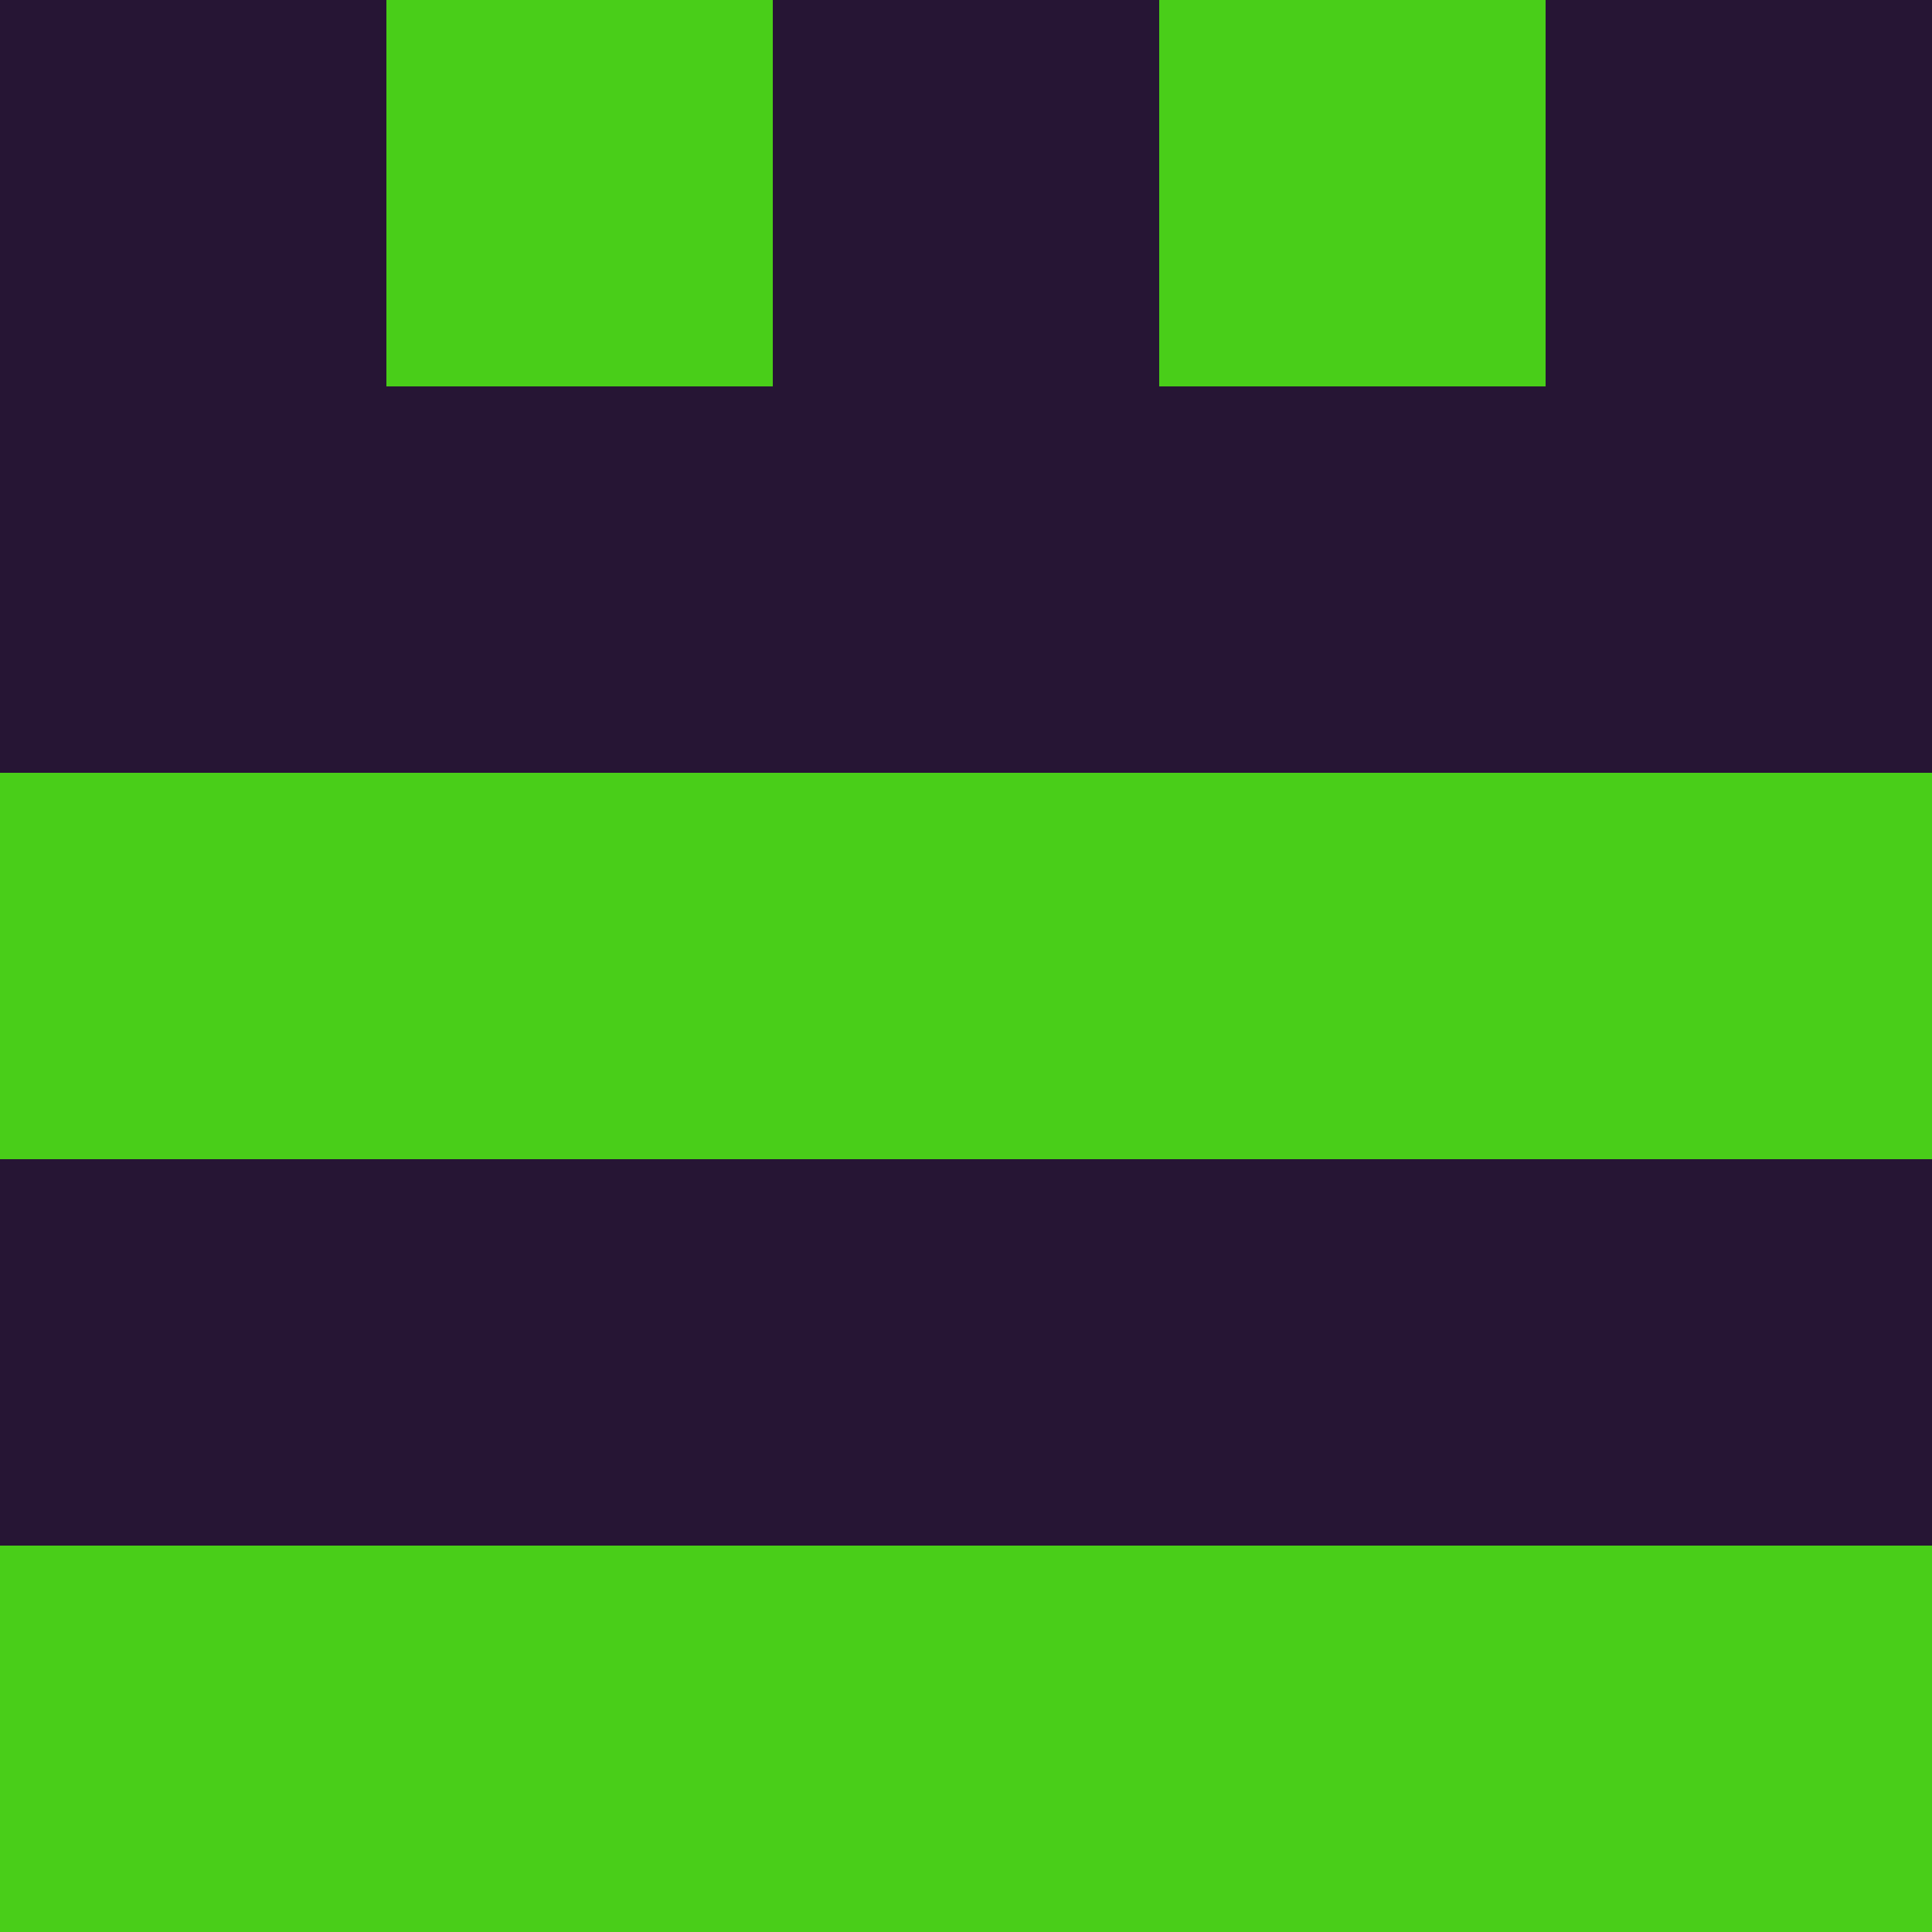 <?xml version="1.0" encoding="utf-8"?>
<!DOCTYPE svg PUBLIC "-//W3C//DTD SVG 20010904//EN"
        "http://www.w3.org/TR/2001/REC-SVG-20010904/DTD/svg10.dtd">
<svg viewBox="0 0 5 5" height="100" width="100" xml:lang="fr"
     xmlns="http://www.w3.org/2000/svg"
     xmlns:xlink="http://www.w3.org/1999/xlink">
            <rect x="0" y="0" height="1" width="1" fill="#261534"/>
        <rect x="4" y="0" height="1" width="1" fill="#261534"/>
        <rect x="1" y="0" height="1" width="1" fill="#49CE19"/>
        <rect x="3" y="0" height="1" width="1" fill="#49CE19"/>
        <rect x="2" y="0" height="1" width="1" fill="#261534"/>
                <rect x="0" y="1" height="1" width="1" fill="#261534"/>
        <rect x="4" y="1" height="1" width="1" fill="#261534"/>
        <rect x="1" y="1" height="1" width="1" fill="#261534"/>
        <rect x="3" y="1" height="1" width="1" fill="#261534"/>
        <rect x="2" y="1" height="1" width="1" fill="#261534"/>
                <rect x="0" y="2" height="1" width="1" fill="#49CE19"/>
        <rect x="4" y="2" height="1" width="1" fill="#49CE19"/>
        <rect x="1" y="2" height="1" width="1" fill="#49CE19"/>
        <rect x="3" y="2" height="1" width="1" fill="#49CE19"/>
        <rect x="2" y="2" height="1" width="1" fill="#49CE19"/>
                <rect x="0" y="3" height="1" width="1" fill="#261534"/>
        <rect x="4" y="3" height="1" width="1" fill="#261534"/>
        <rect x="1" y="3" height="1" width="1" fill="#261534"/>
        <rect x="3" y="3" height="1" width="1" fill="#261534"/>
        <rect x="2" y="3" height="1" width="1" fill="#261534"/>
                <rect x="0" y="4" height="1" width="1" fill="#49CE19"/>
        <rect x="4" y="4" height="1" width="1" fill="#49CE19"/>
        <rect x="1" y="4" height="1" width="1" fill="#49CE19"/>
        <rect x="3" y="4" height="1" width="1" fill="#49CE19"/>
        <rect x="2" y="4" height="1" width="1" fill="#49CE19"/>
        </svg>